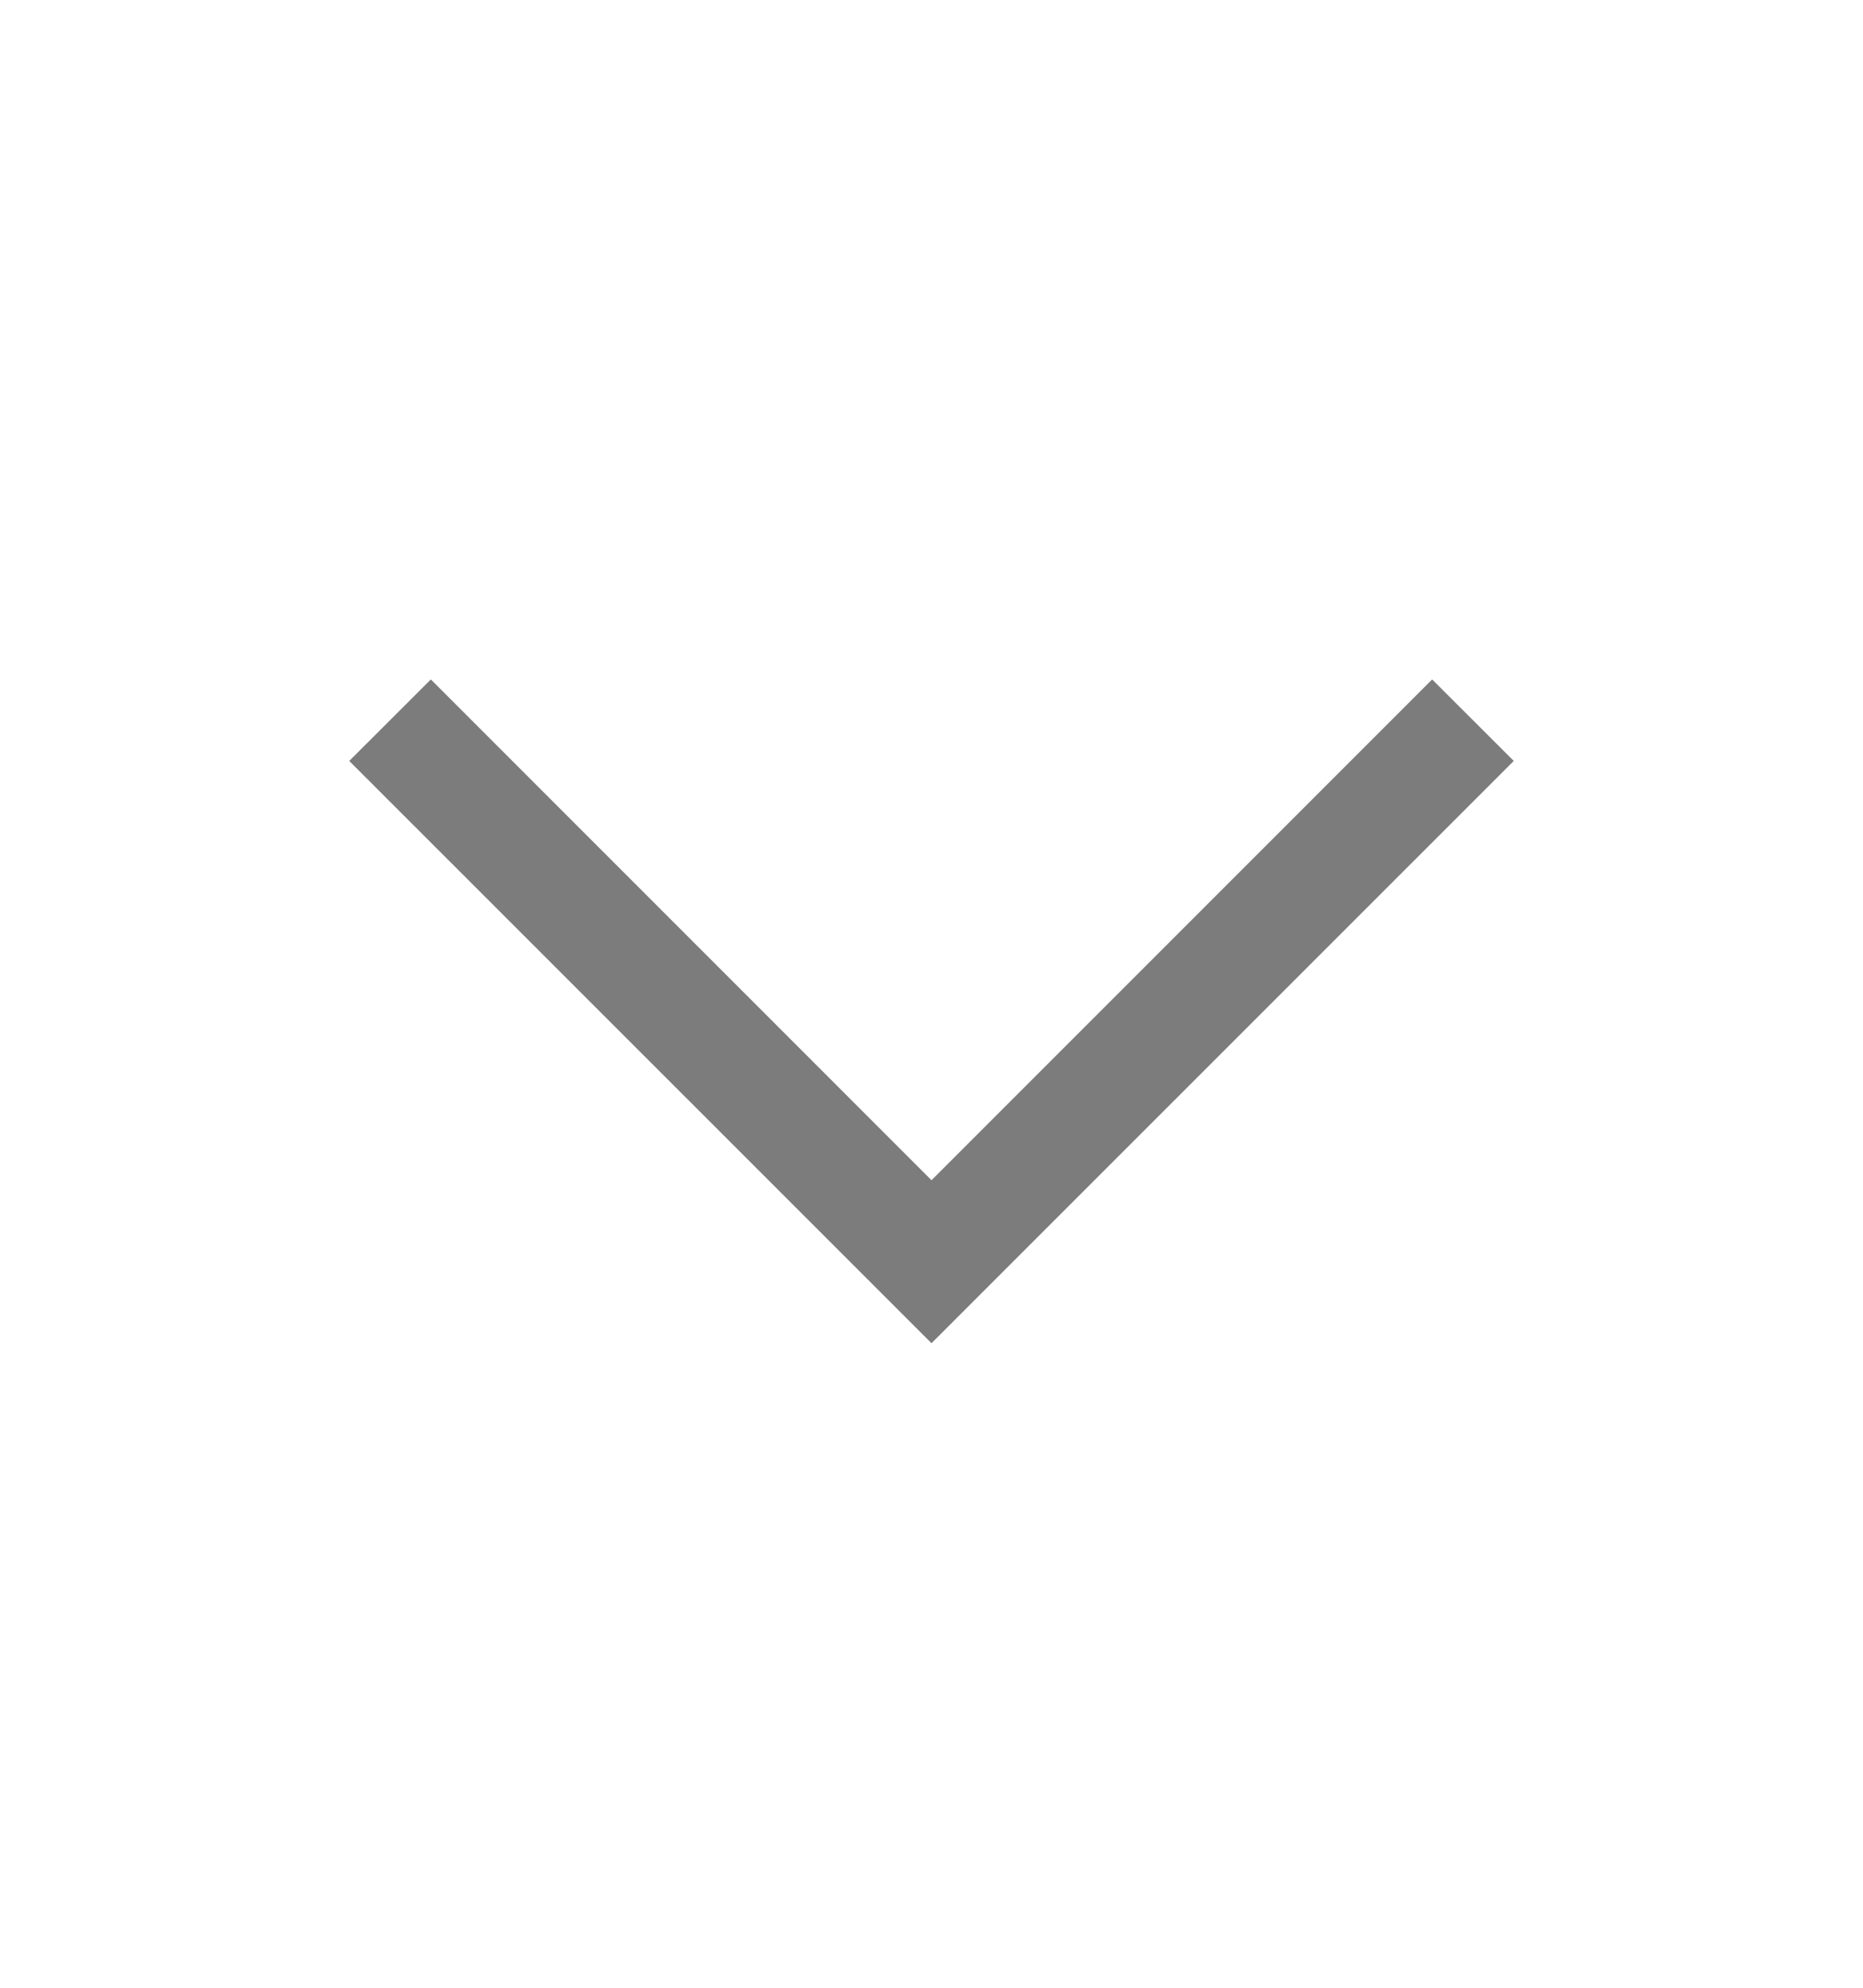 <svg width="15" height="16" viewBox="0 0 15 16" fill="none" xmlns="http://www.w3.org/2000/svg">
<path fill-rule="evenodd" clip-rule="evenodd" d="M7.5 10.812L2.812 6.125L3.469 5.469L7.5 9.5L11.531 5.469L12.188 6.125L7.5 10.812Z" fill="#7C7C7C"/>
</svg>
